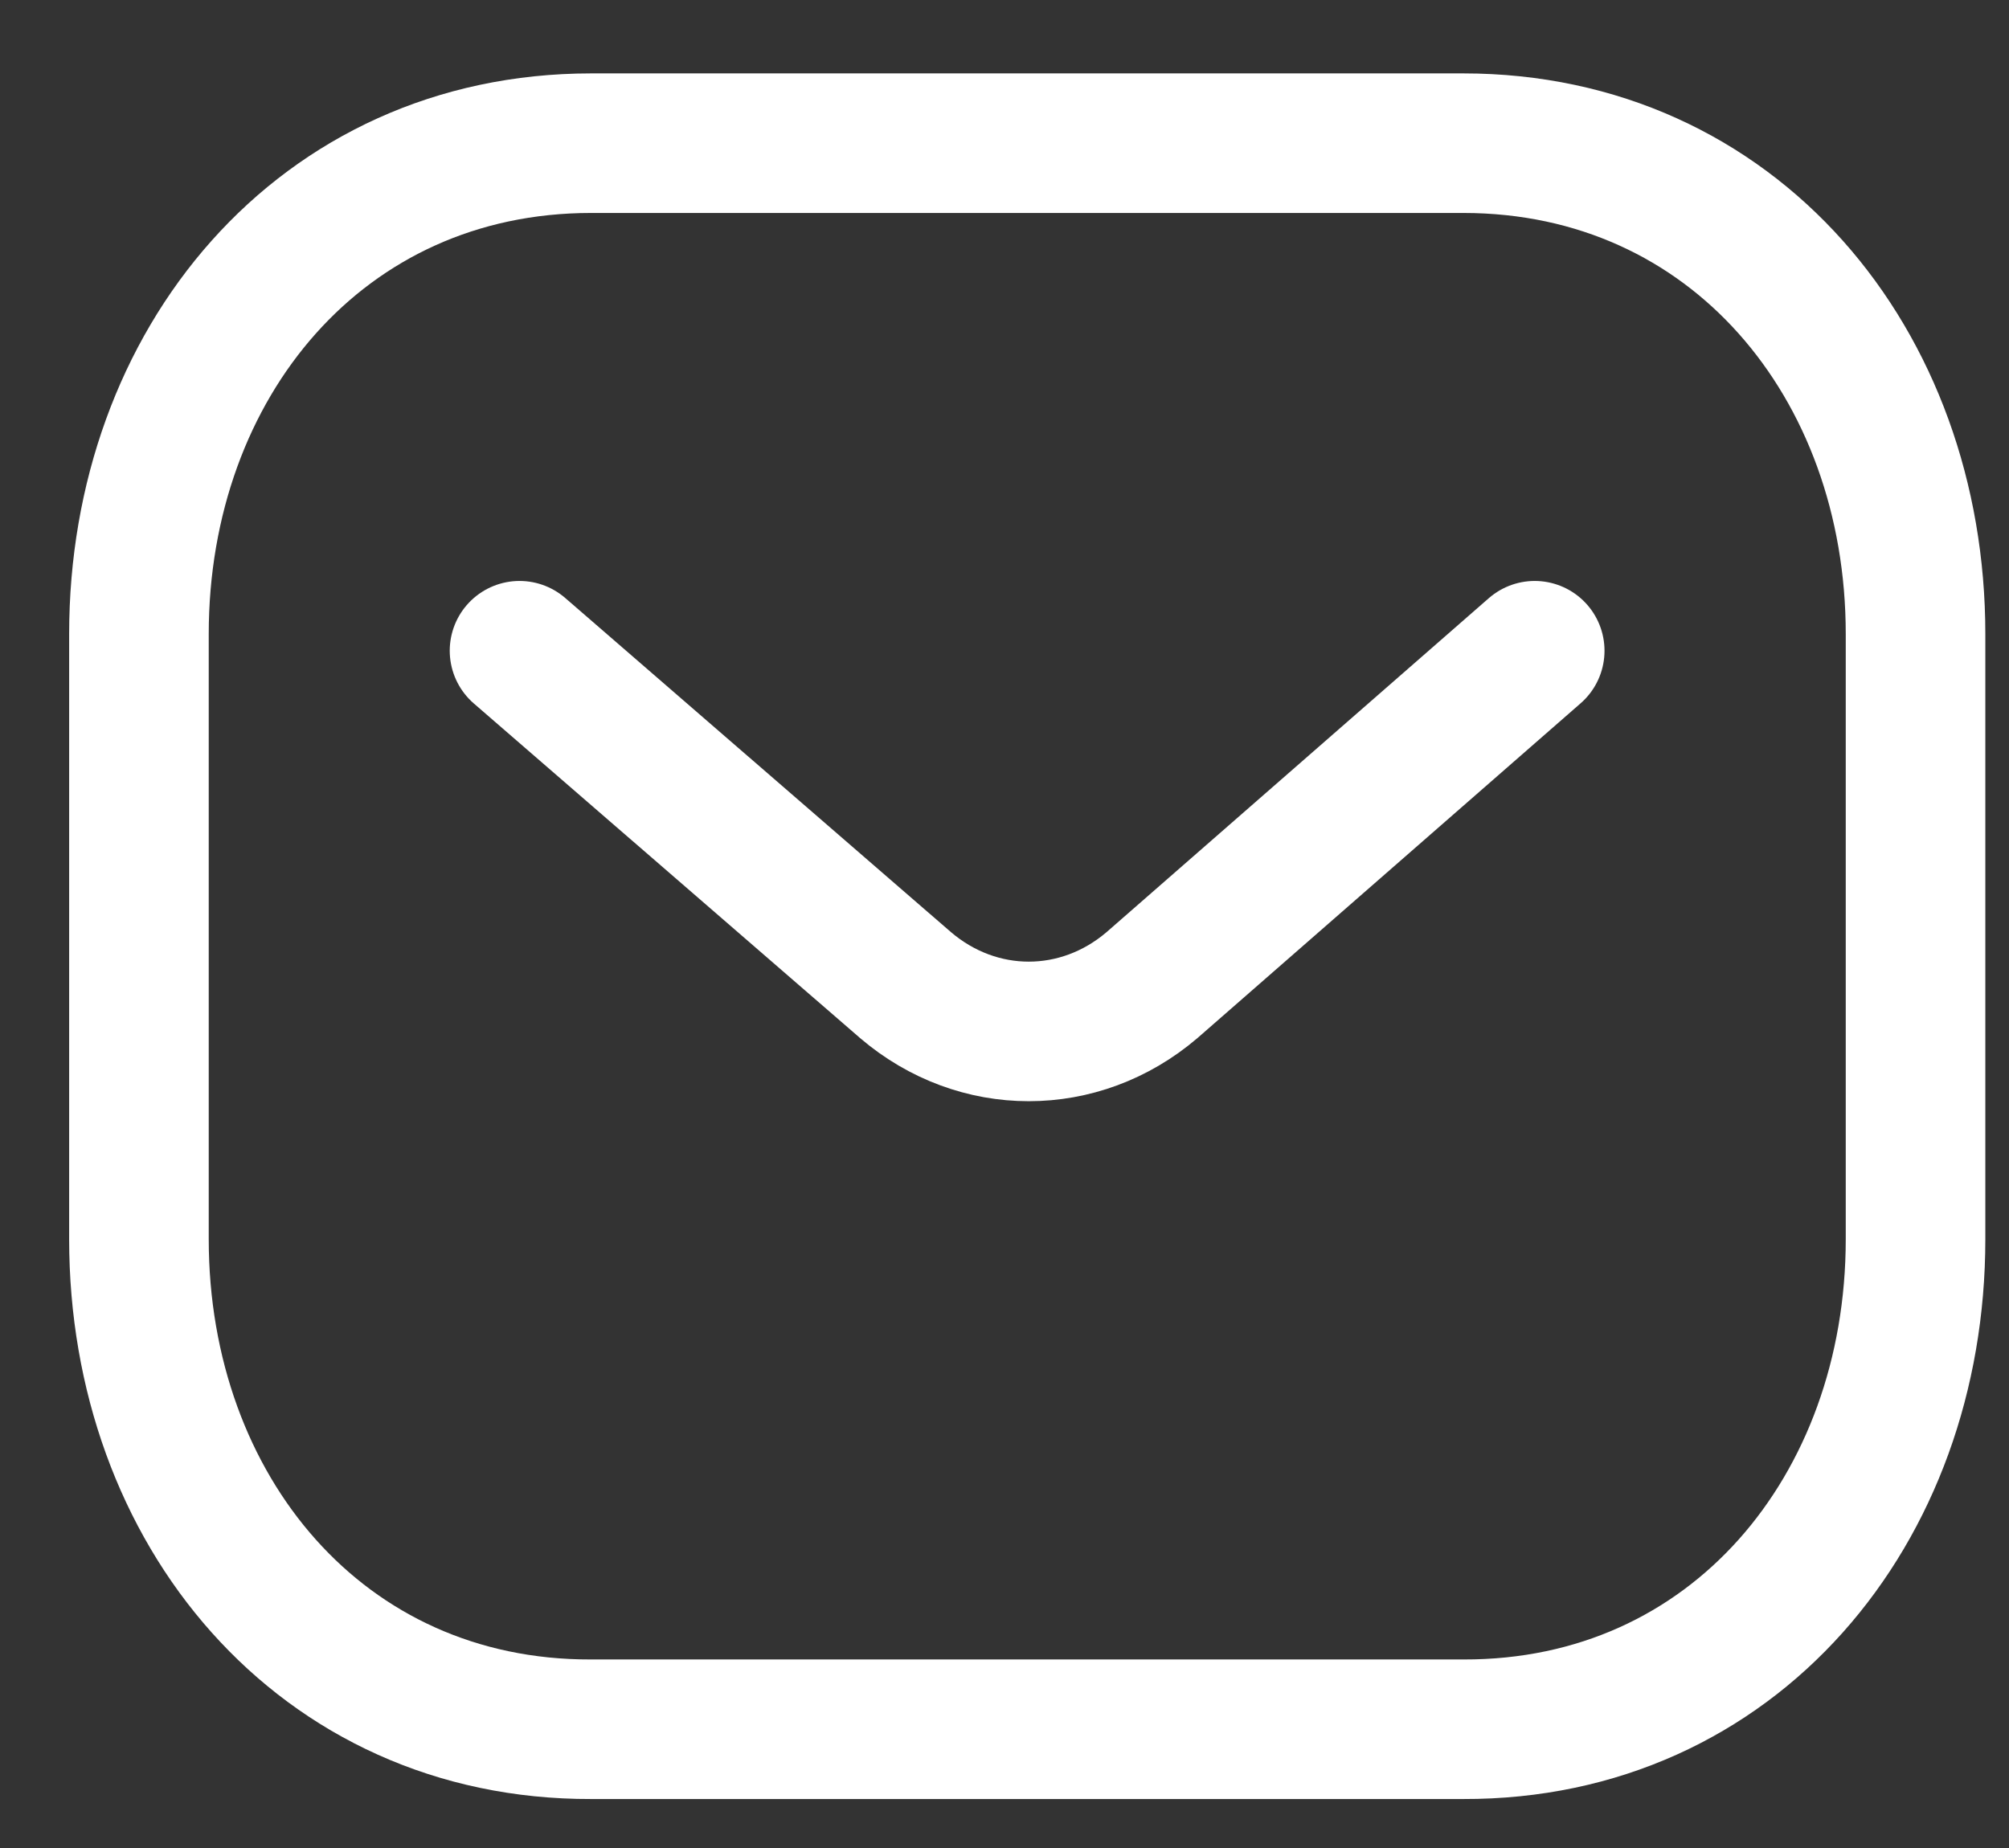 <svg width="25" height="23" viewBox="0 0 25 23" fill="none" xmlns="http://www.w3.org/2000/svg">
<rect x="0" y="0" width="25" height="23" fill="#333333" stroke="none"/>
<path d="M19.098 8.099L14.335 12.261C13.435 13.029 12.169 13.029 11.269 12.261L6.465 8.099" stroke="white" stroke-width="1.737" stroke-linecap="round" stroke-linejoin="round"/>
<path fill-rule="evenodd" clip-rule="evenodd" d="M18.209 21.522C21.571 21.532 23.837 18.791 23.837 15.423V7.891C23.837 4.523 21.571 1.782 18.209 1.782H7.356C3.994 1.782 1.729 4.523 1.729 7.891V15.423C1.729 18.791 3.994 21.532 7.356 21.522H18.209Z" stroke="white" stroke-width="1.737" stroke-linecap="round" stroke-linejoin="round"/>
</svg>
